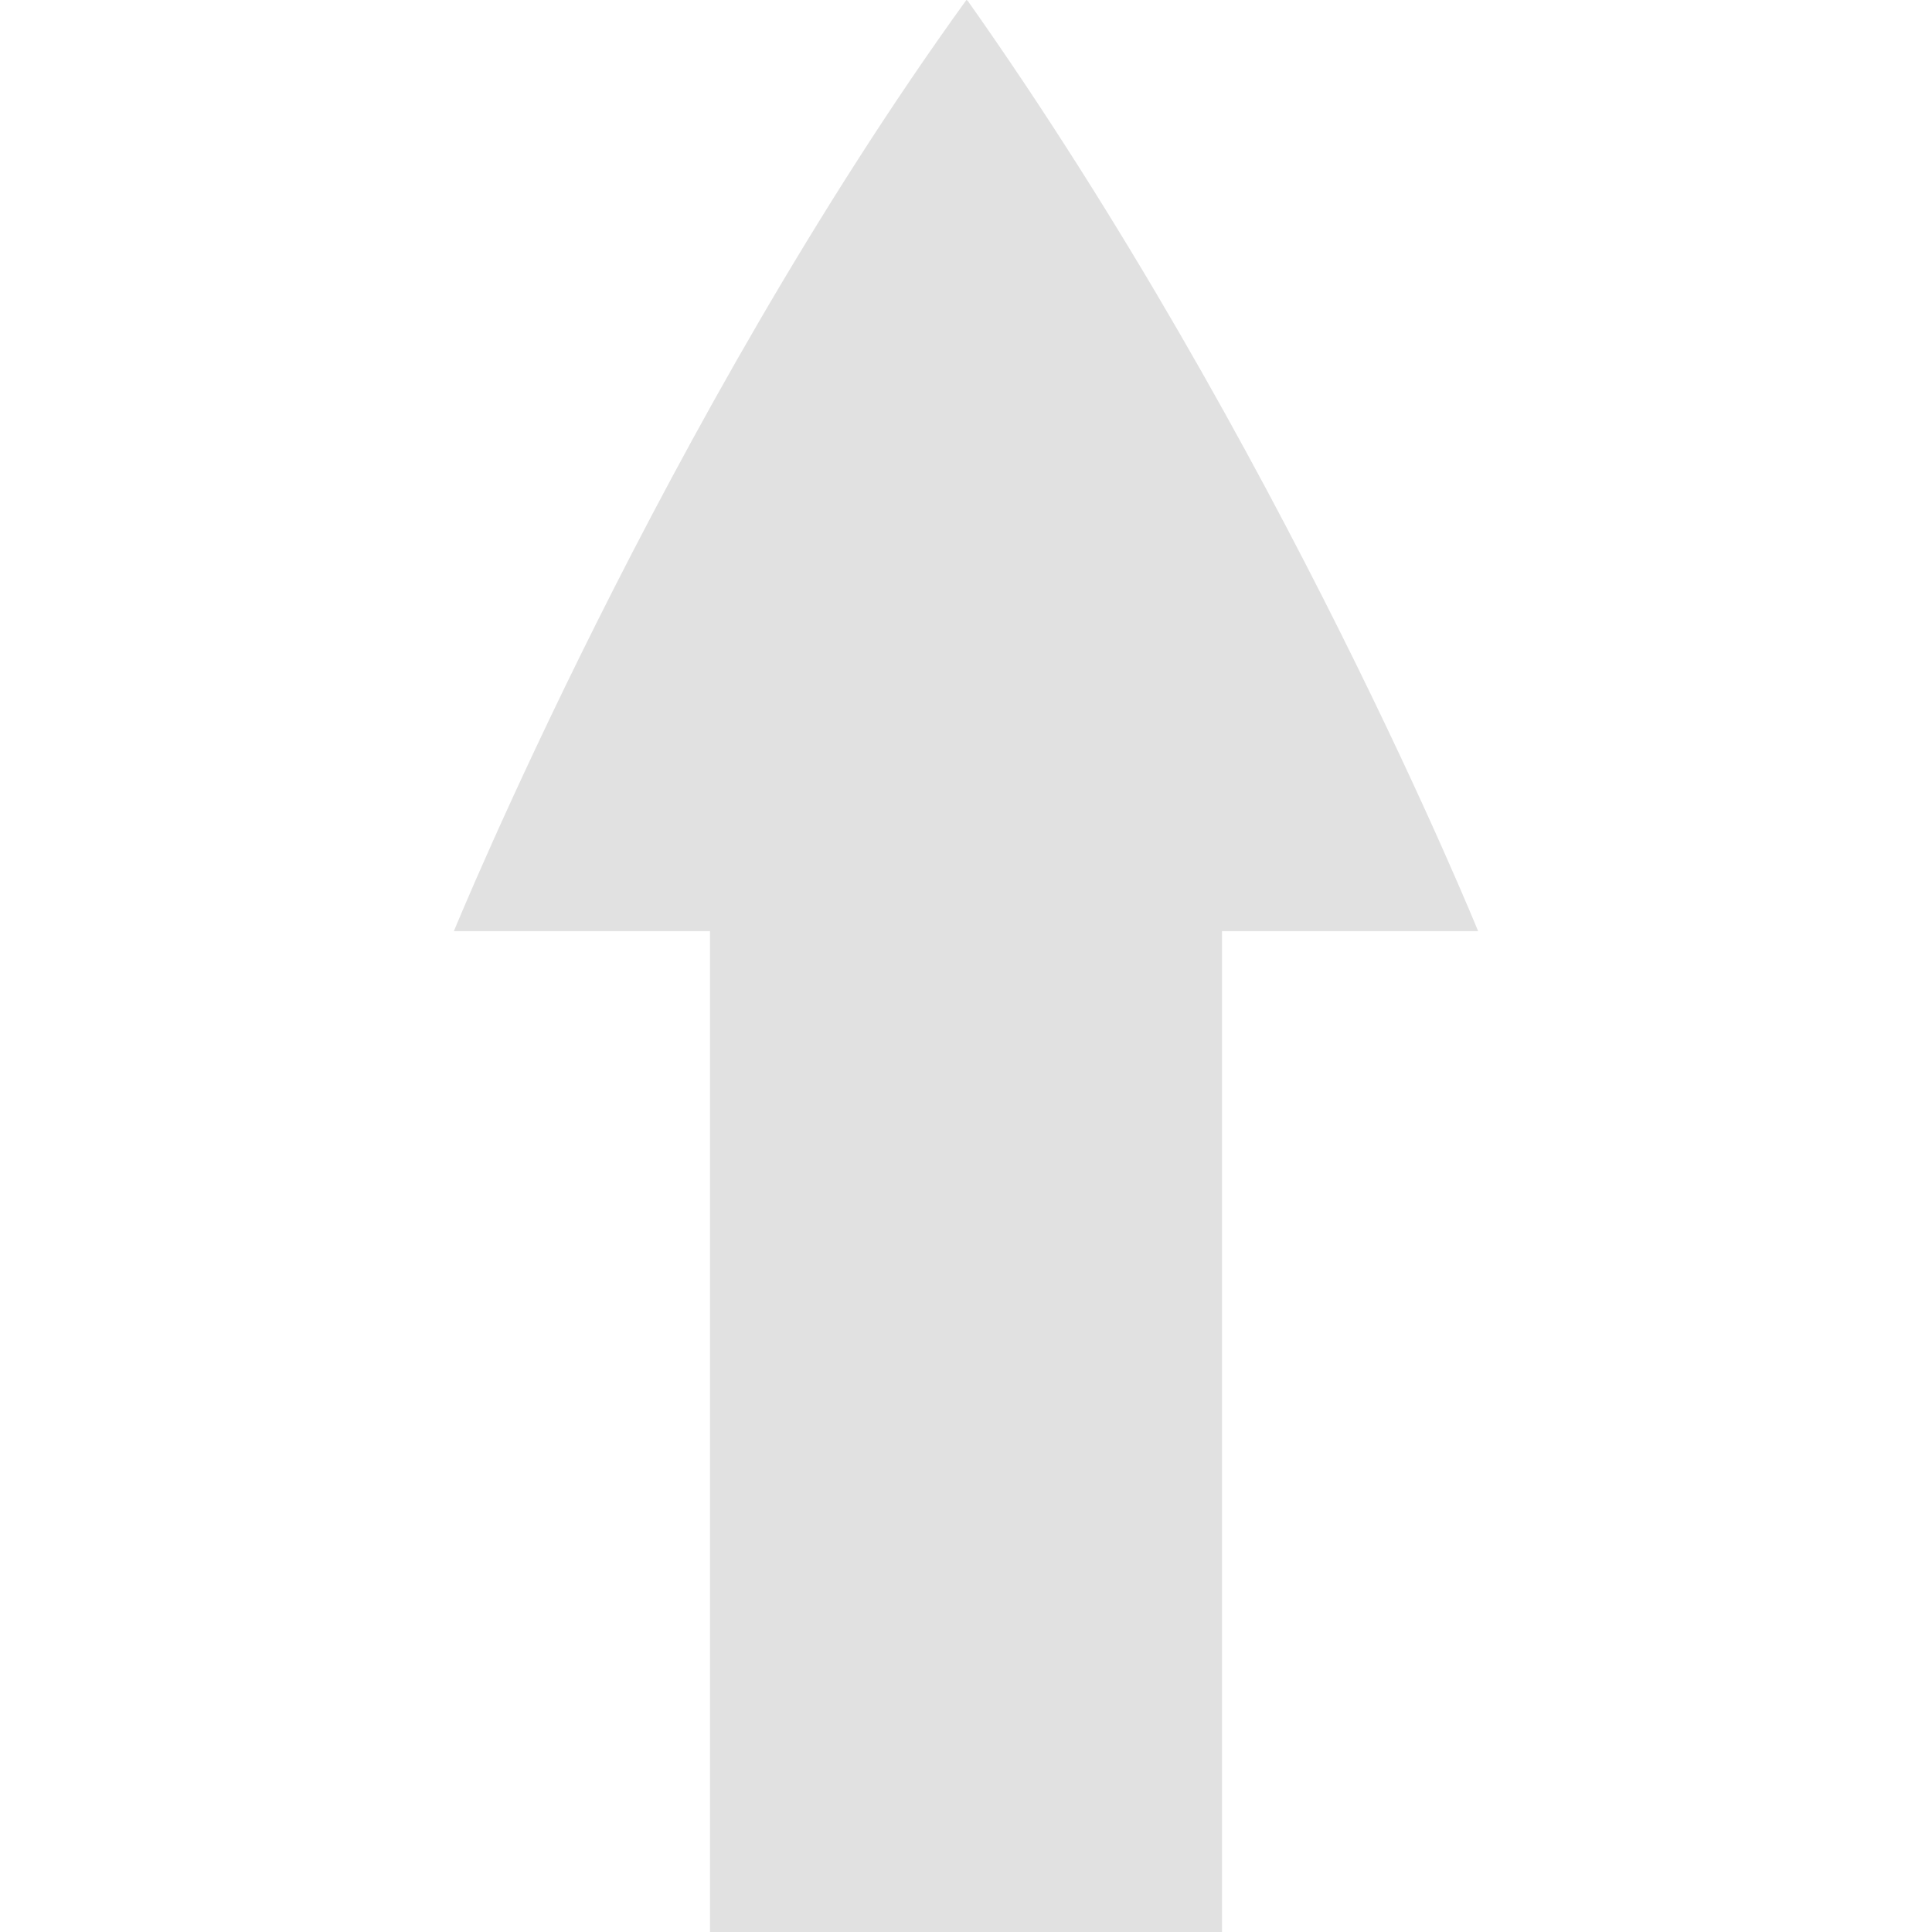 <svg xmlns="http://www.w3.org/2000/svg" style="isolation:isolate" width="16" height="16" version="1.1" id="svg70736"><defs id="defs70732"><style id="current-color-scheme" type="text/css"/></defs><path d="M5.88 16V7.711H3.759S5.498 3.467 8.003 0l.002.001.003.001.002.002.003.001c2.585 3.658 4.228 7.706 4.228 7.706H10.12V16H5.88z" fill="currentColor" color="#e1e1e1" id="path70734"/></svg>